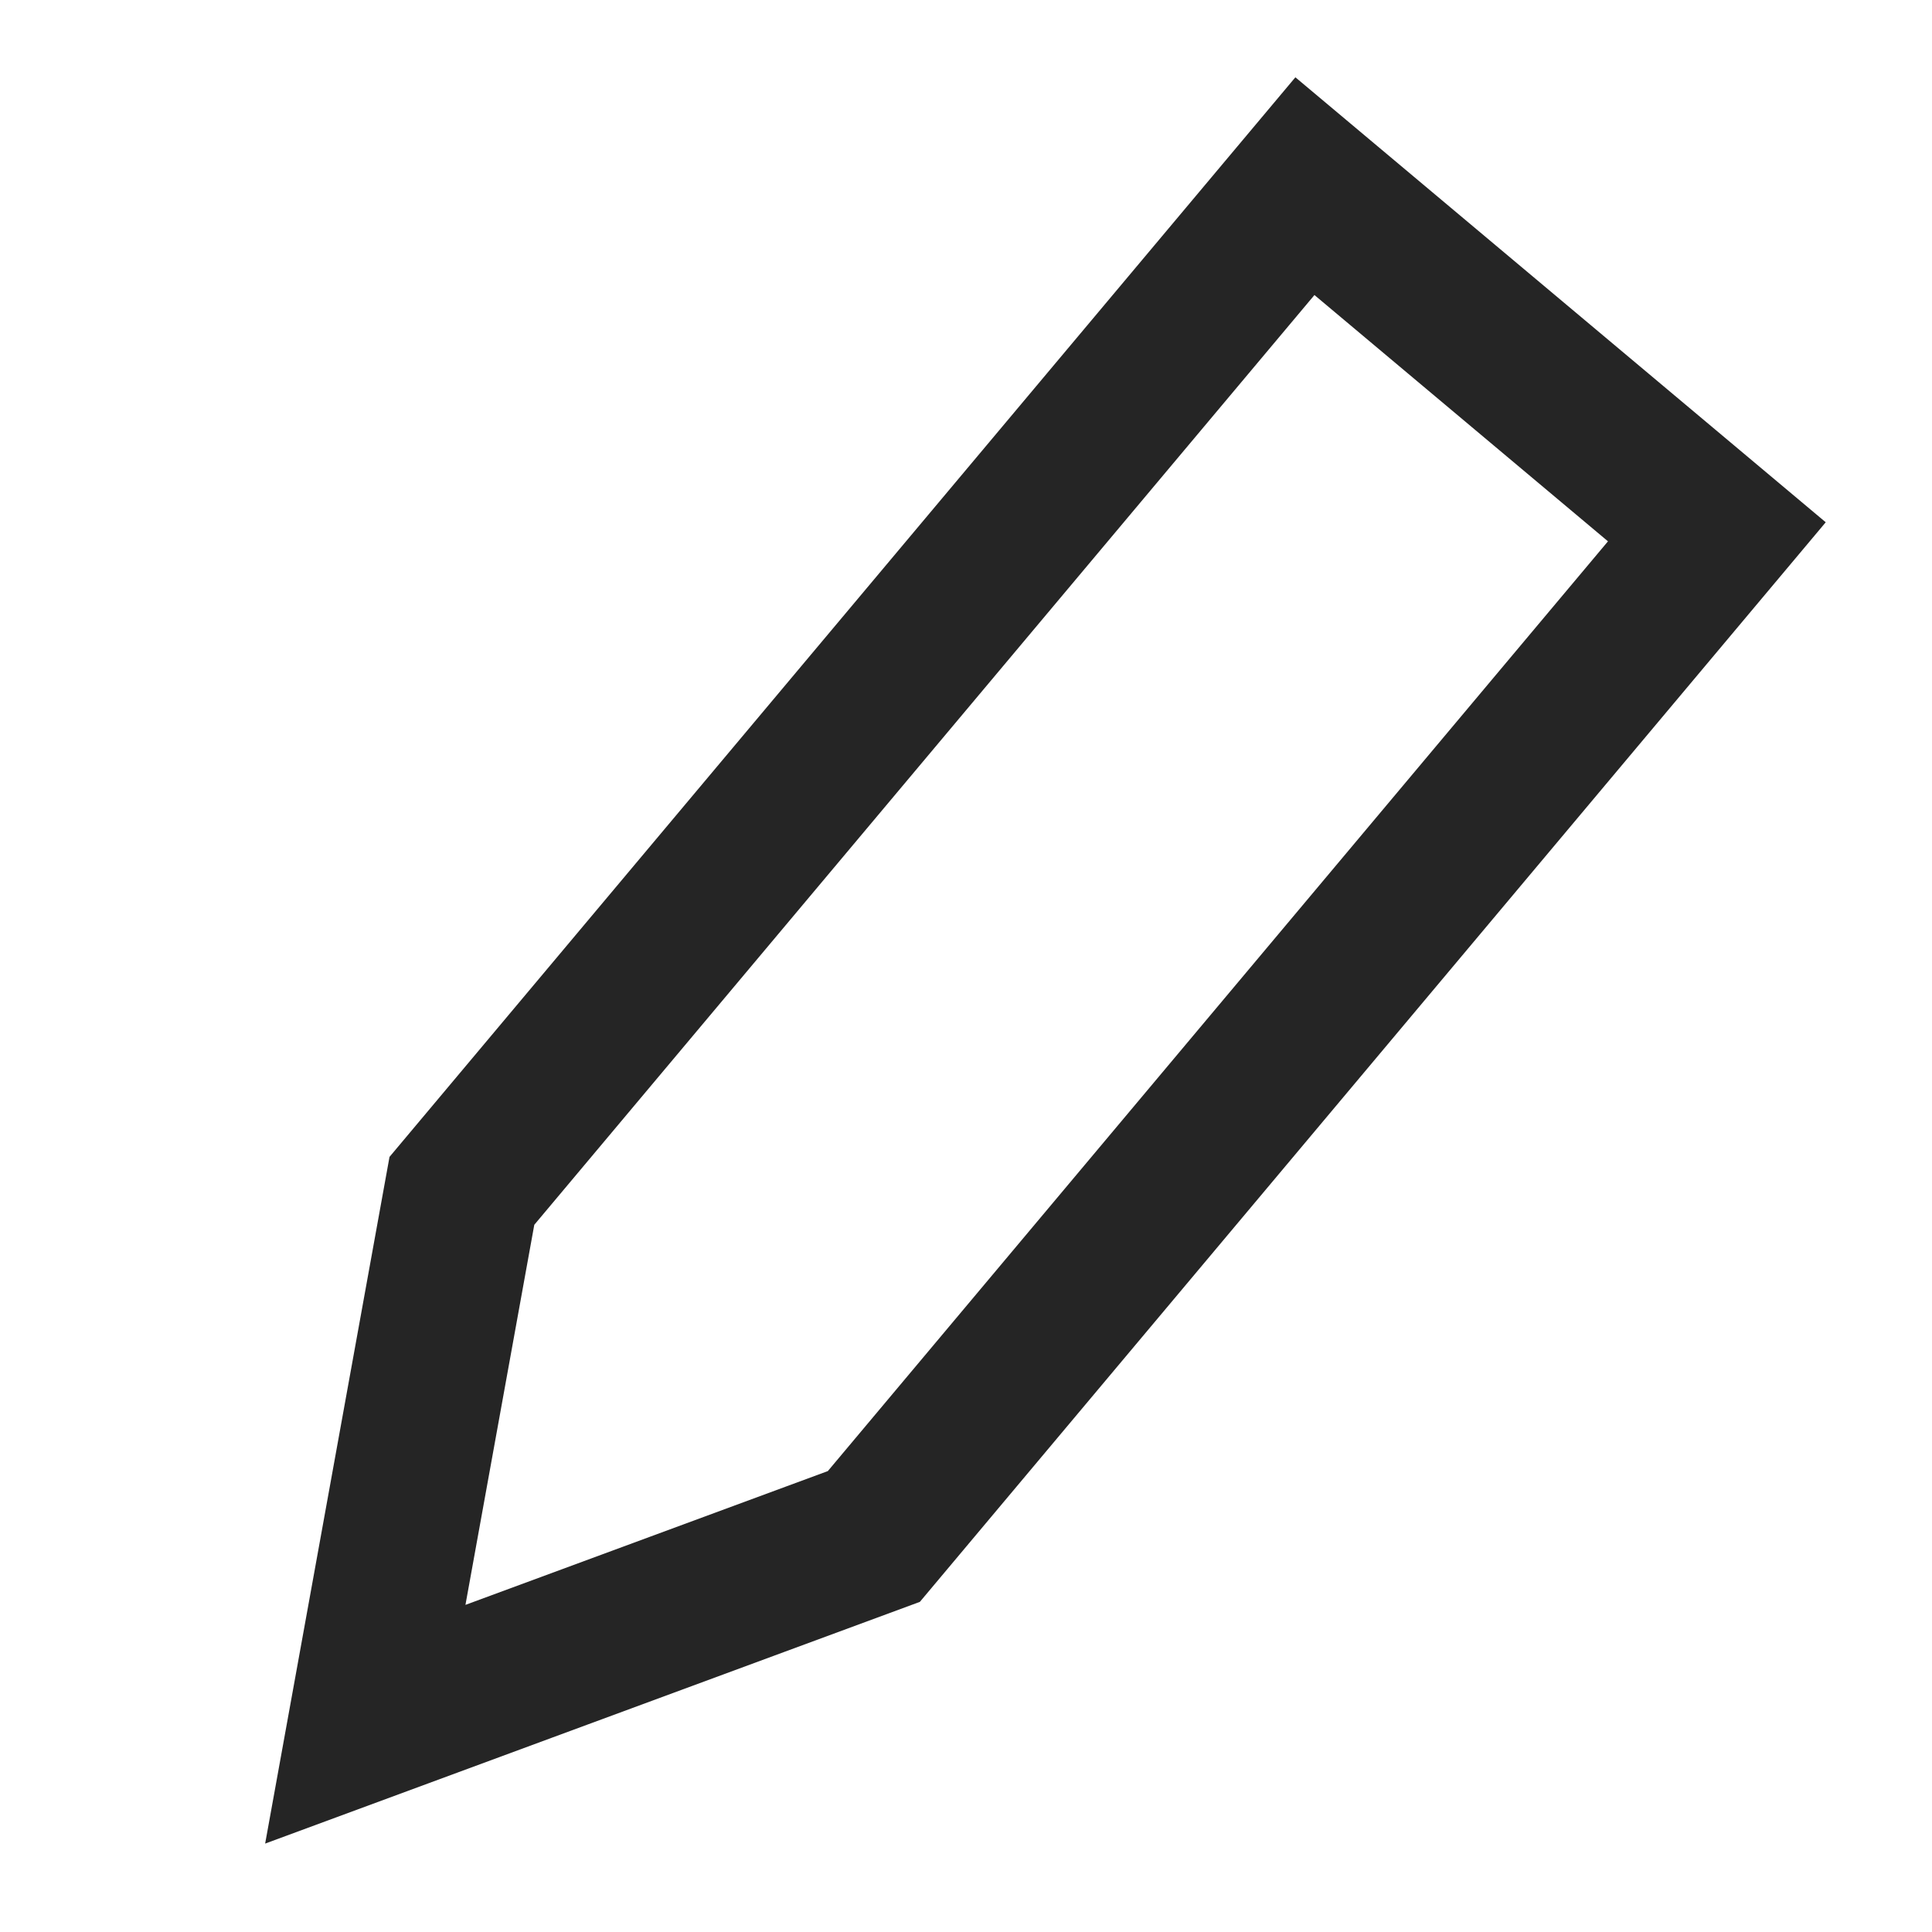 <svg width="50" height="50" viewBox="0 0 50 50" fill="none" xmlns="http://www.w3.org/2000/svg">
<g clip-path="url(#clip0_1286_1858)">
<path d="M11.954 30.819L33.771 4.818L44.432 13.763L22.615 39.764L9.454 44.623L11.954 30.819Z" stroke="#252525" stroke-width="4"/>
</g>
<defs>
<clipPath id="clip0_1286_1858">
<rect width="50" height="50" fill="white" transform="translate(50 50) rotate(-180)"/>
</clipPath>
</defs>
</svg>
